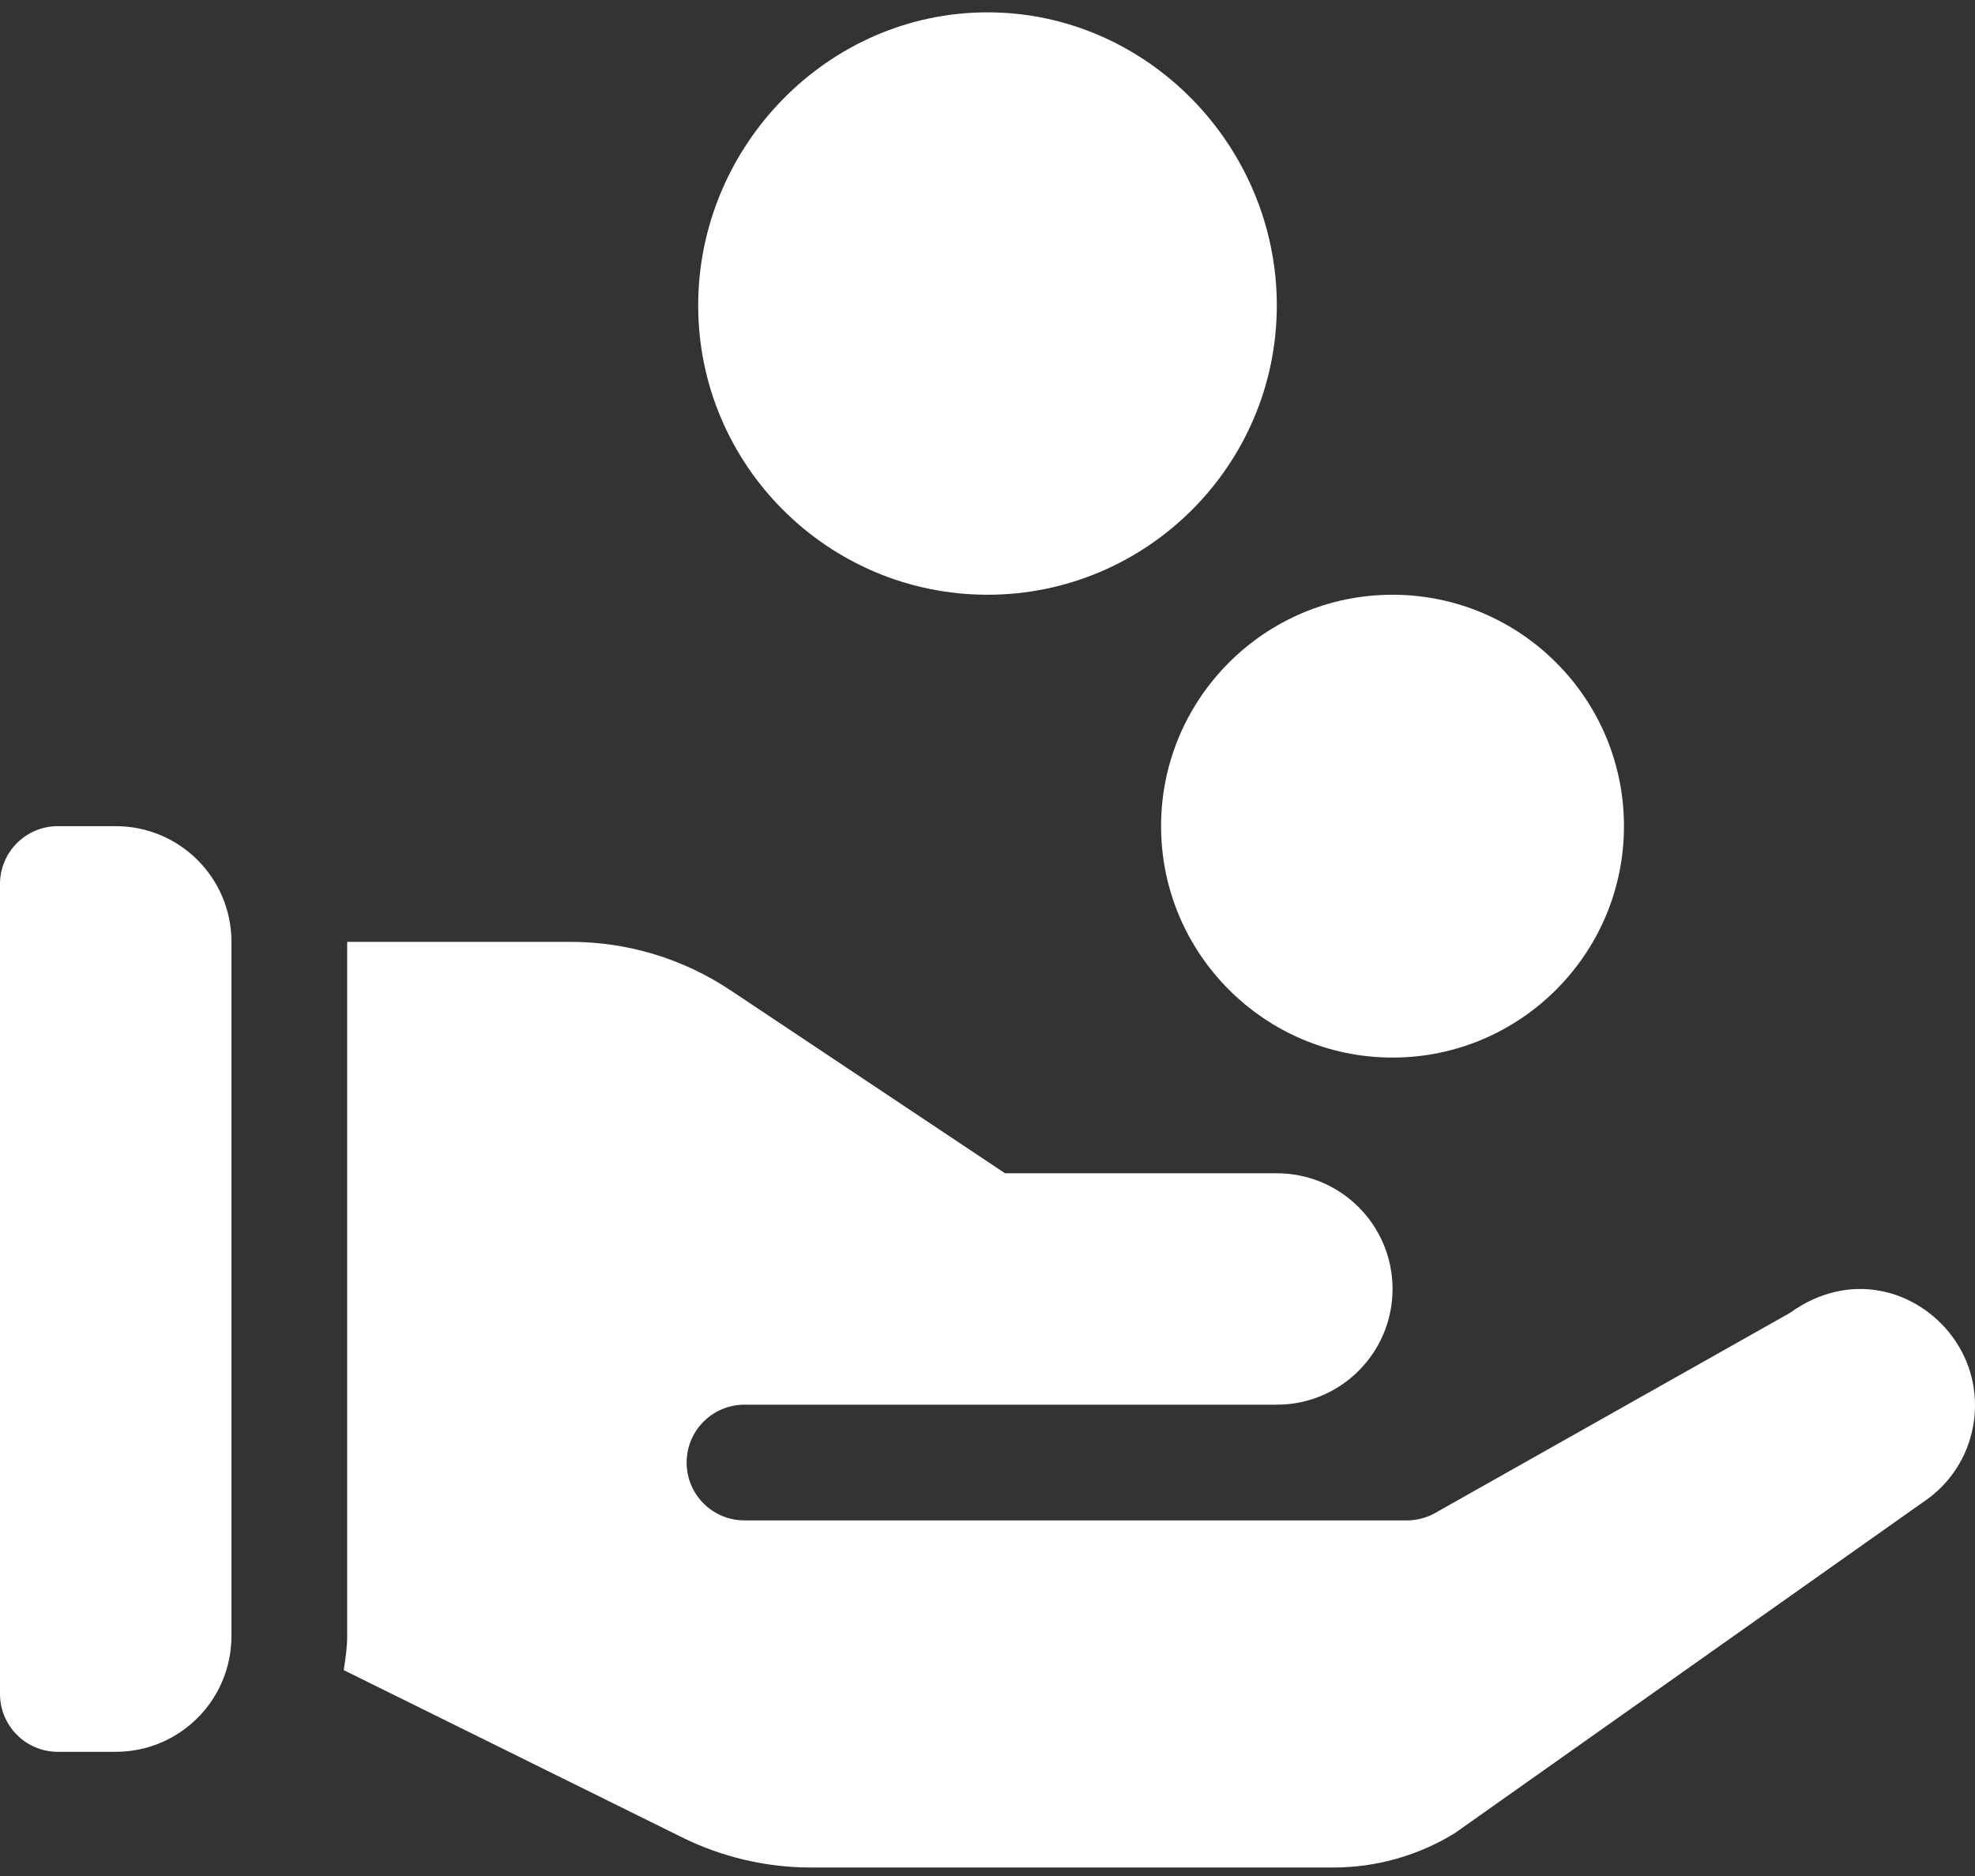 <svg width="80" height="76" viewBox="0 0 80 76" fill="none" xmlns="http://www.w3.org/2000/svg">
<rect x="0" y="0" width="80" height="76" fill="#333333" stroke="none"/>
<path d="M40 0.5C33.539 0.5 28.281 5.914 28.281 12.375C28.281 18.836 33.539 24.094 40 24.094C46.461 24.094 51.719 18.836 51.719 12.375C51.719 5.914 46.461 0.5 40 0.5Z" fill="white"/>
<path d="M56.406 42.844C61.577 42.844 65.781 38.639 65.781 33.469C65.781 28.298 61.577 24.094 56.406 24.094C51.236 24.094 47.031 28.298 47.031 33.469C47.031 38.639 51.236 42.844 56.406 42.844Z" fill="white"/>
<path d="M2.344 70.969H4.688C7.277 70.969 9.375 68.87 9.375 66.281V38.156C9.375 35.567 7.277 33.469 4.688 33.469H2.344C1.049 33.469 0 34.518 0 35.812V68.625C0 69.92 1.049 70.969 2.344 70.969Z" fill="white"/>
<path d="M14.063 38.156V66.281C14.063 66.754 13.991 67.207 13.924 67.66L27.599 74.42C29.217 75.228 31.031 75.656 32.839 75.656C33.558 75.656 54.01 75.656 54.01 75.656C55.752 75.656 57.455 75.174 58.938 74.258L78.128 60.691C80.195 59.135 80.616 56.191 79.064 54.124C77.657 52.248 74.929 51.435 72.502 53.189L58.075 61.326C57.739 61.502 57.366 61.594 56.986 61.594C56.141 61.594 29.15 61.594 30.157 61.594C28.861 61.594 27.813 60.546 27.813 59.25C27.813 57.955 28.861 56.906 30.157 56.906H51.719C54.308 56.906 56.407 54.807 56.407 52.219C56.407 49.63 54.308 47.531 51.719 47.531H40.71L29.6 40.125C27.671 38.836 25.423 38.156 23.1 38.156H14.063Z" fill="white"/>
</svg>

